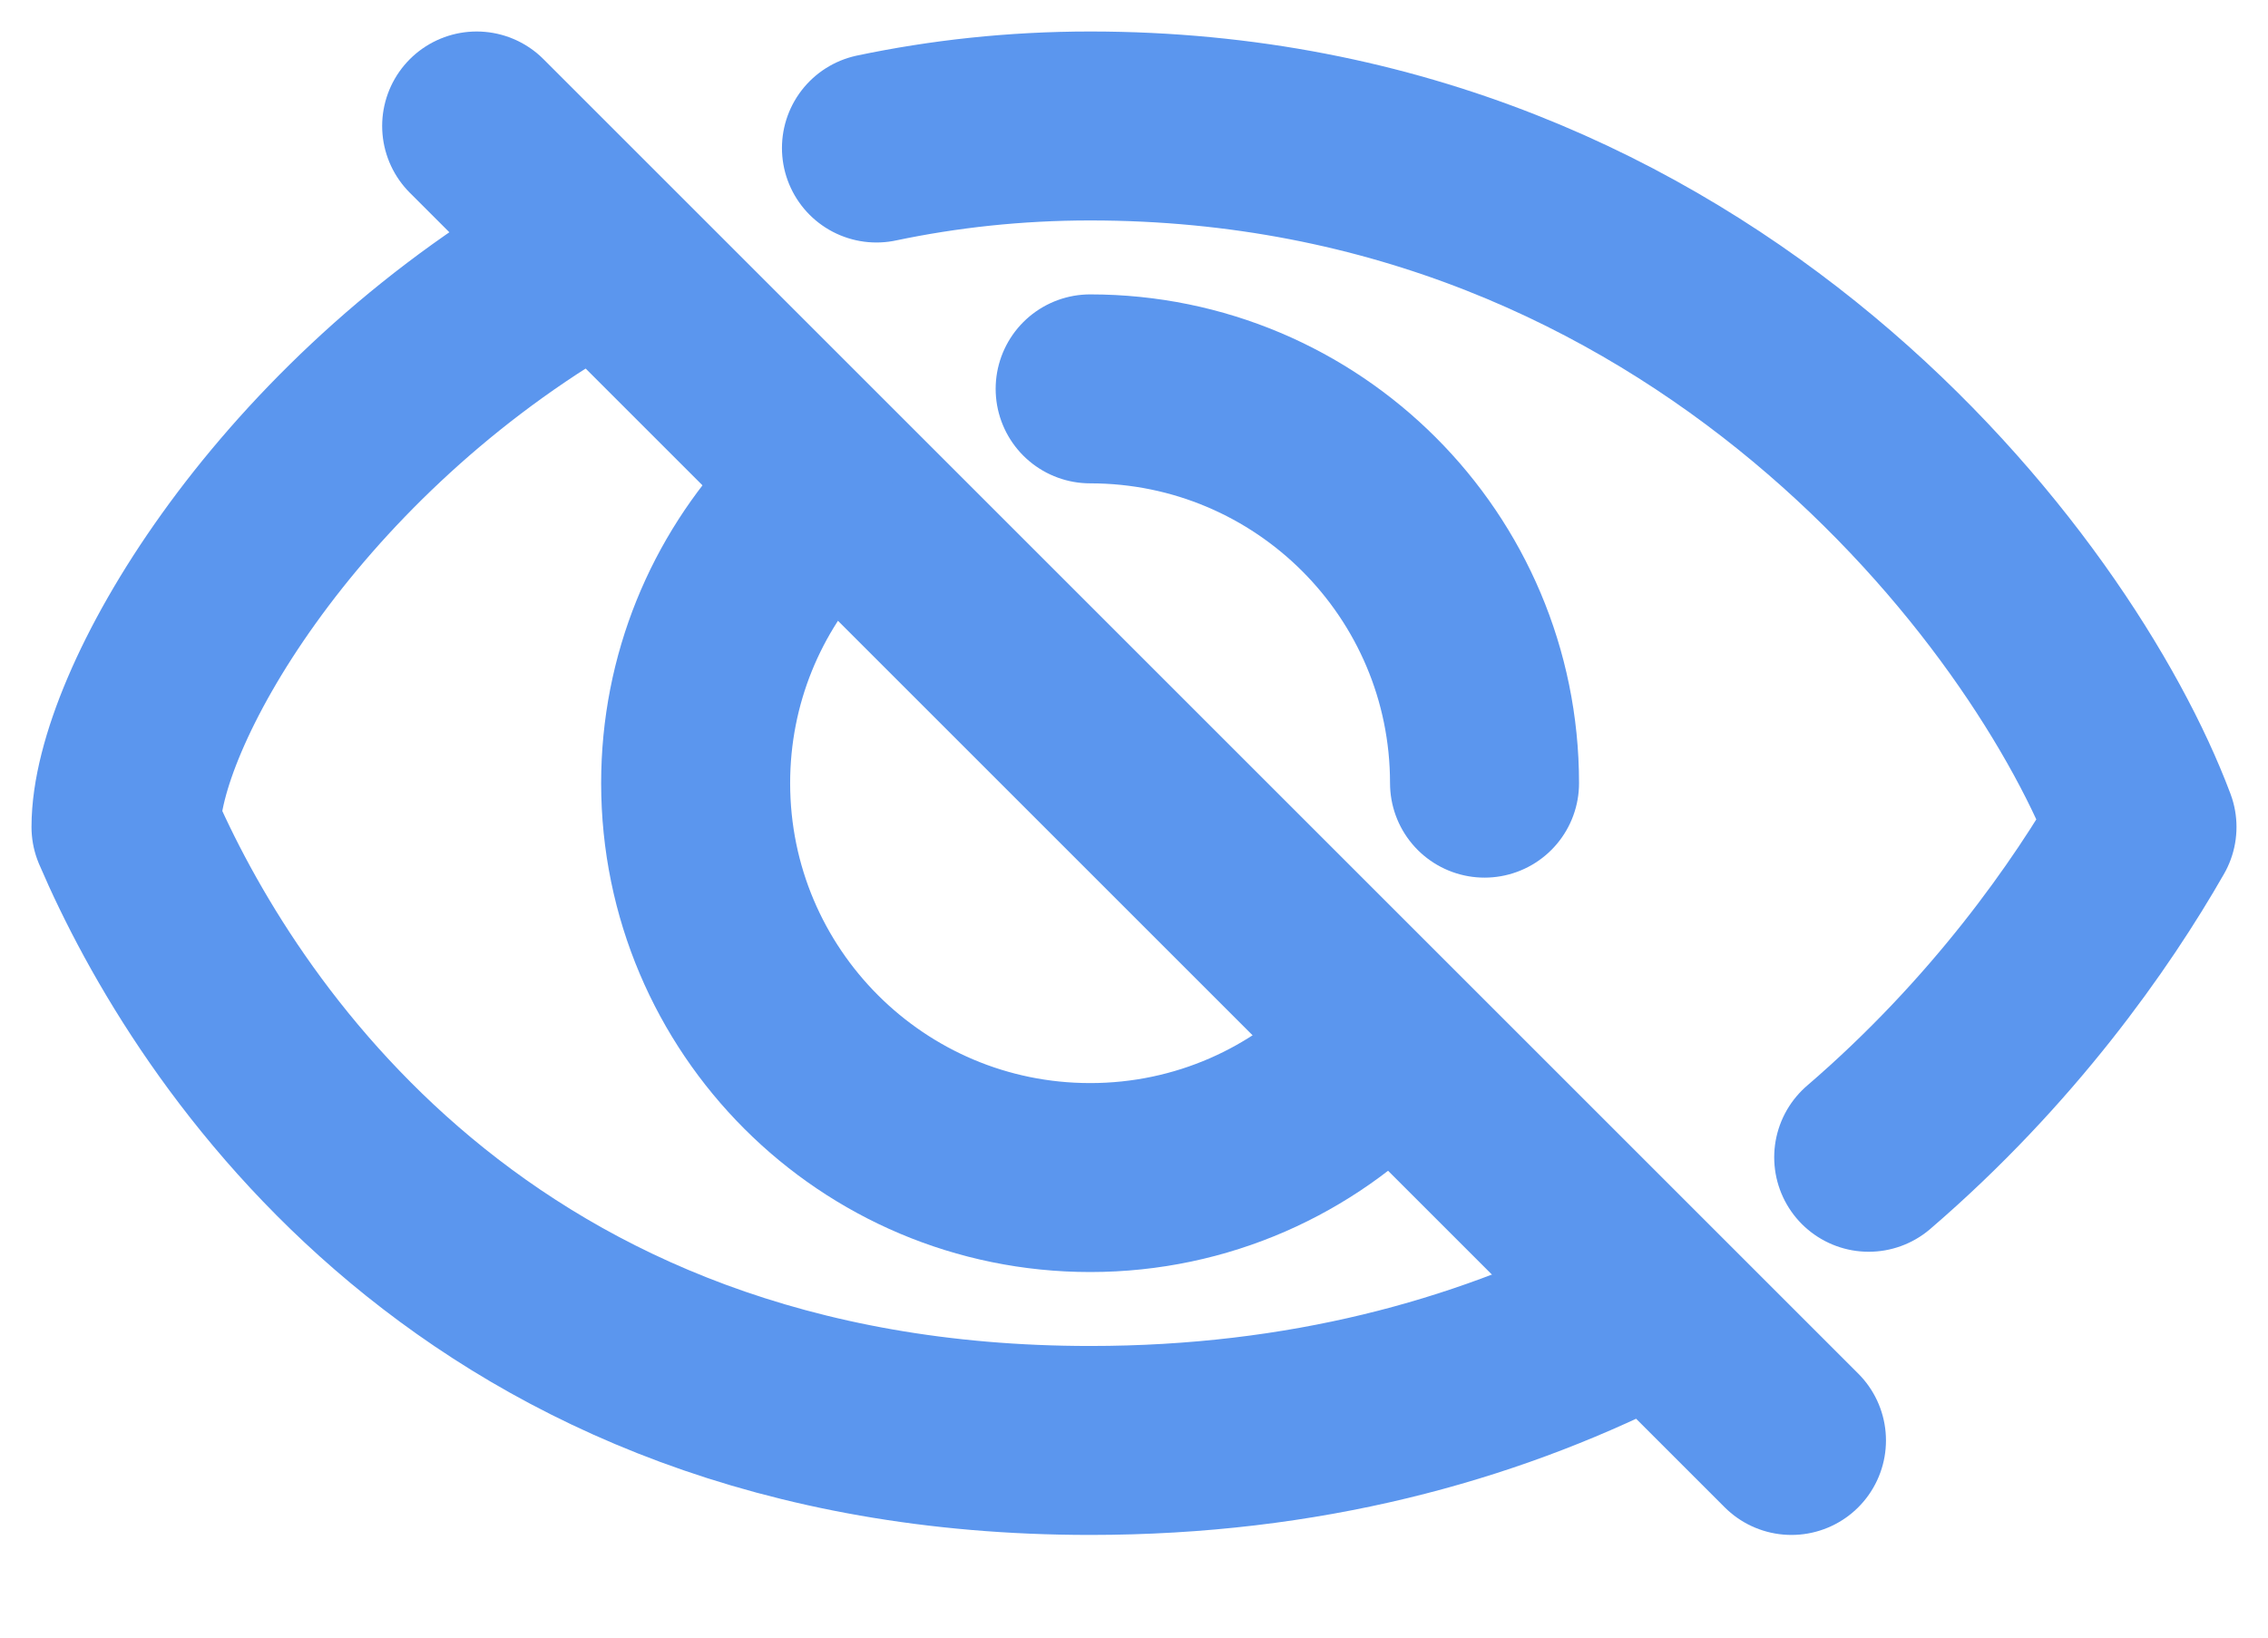 <svg width="18" height="13" viewBox="0 0 18 13" fill="none" xmlns="http://www.w3.org/2000/svg">
<path d="M3.783 1L14.218 11.435" stroke="#5B96EE" stroke-width="1.5" stroke-linecap="round" stroke-linejoin="round"/>
<path d="M6.956 1.175C7.489 1.063 8.055 1 8.652 1C13.522 1 16.304 4.71 17 6.565C16.599 7.267 15.895 8.272 14.831 9.187M4.478 2.149C2.227 3.49 1 5.641 1 6.565C1.696 8.188 3.783 11.435 8.652 11.435C10.352 11.435 11.77 11.039 12.934 10.455" stroke="#5B96EE" stroke-width="1.5" stroke-linecap="round" stroke-linejoin="round"/>
<path d="M11.782 6.217C11.782 4.488 10.381 3.087 8.652 3.087M6.368 4.077C5.843 4.637 5.521 5.389 5.521 6.217C5.521 7.946 6.923 9.348 8.652 9.348C9.54 9.348 10.342 8.978 10.912 8.383" stroke="#5B96EE" stroke-width="1.5" stroke-linecap="round" stroke-linejoin="round"/>
</svg>
